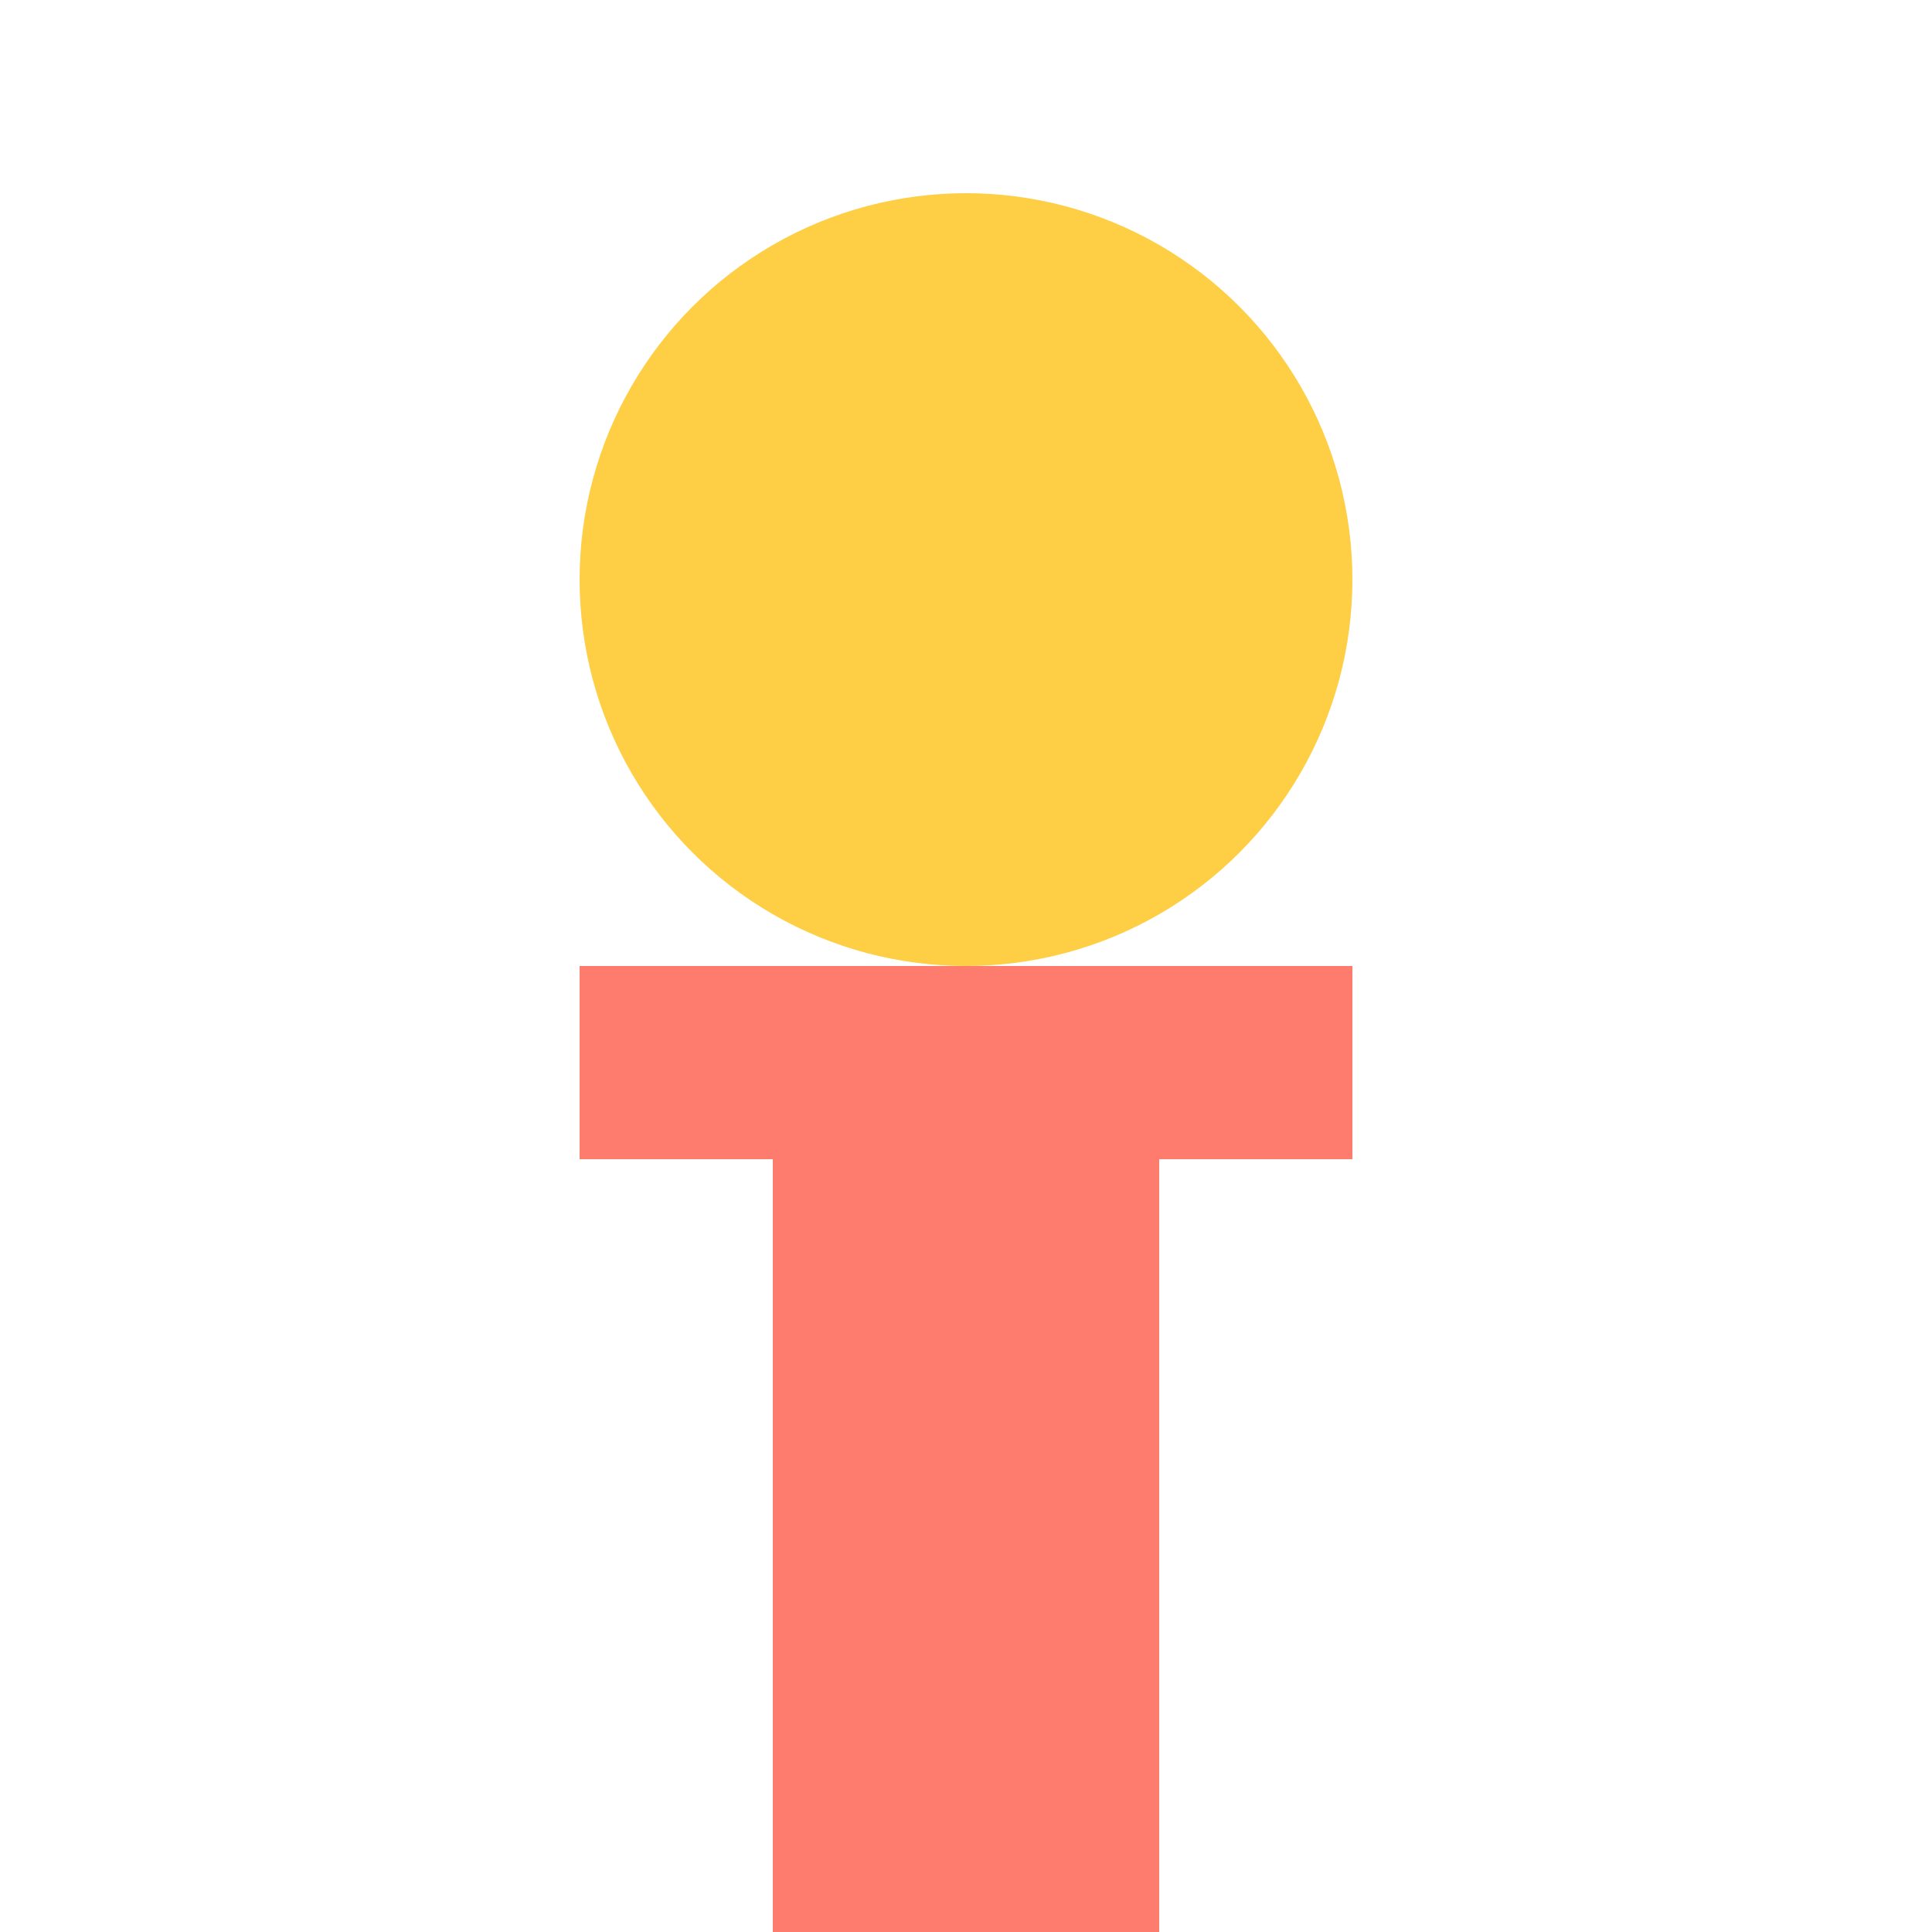 <svg width="100" height="100">
  <!-- Head -->
  <circle cx="50" cy="30" r="20" fill="#FECE44" />
  <!-- Body -->
  <rect x="40" y="50" width="20" height="50" fill="#FD7C6E" />
  <!-- Arms -->
  <rect x="30" y="50" width="10" height="10" fill="#FD7C6E" />
  <rect x="60" y="50" width="10" height="10" fill="#FD7C6E" />
  <!-- Legs -->
  <rect x="40" y="100" width="10" height="20" fill="#FD7C6E" />
  <rect x="50" y="100" width="10" height="20" fill="#FD7C6E" />
</svg>
